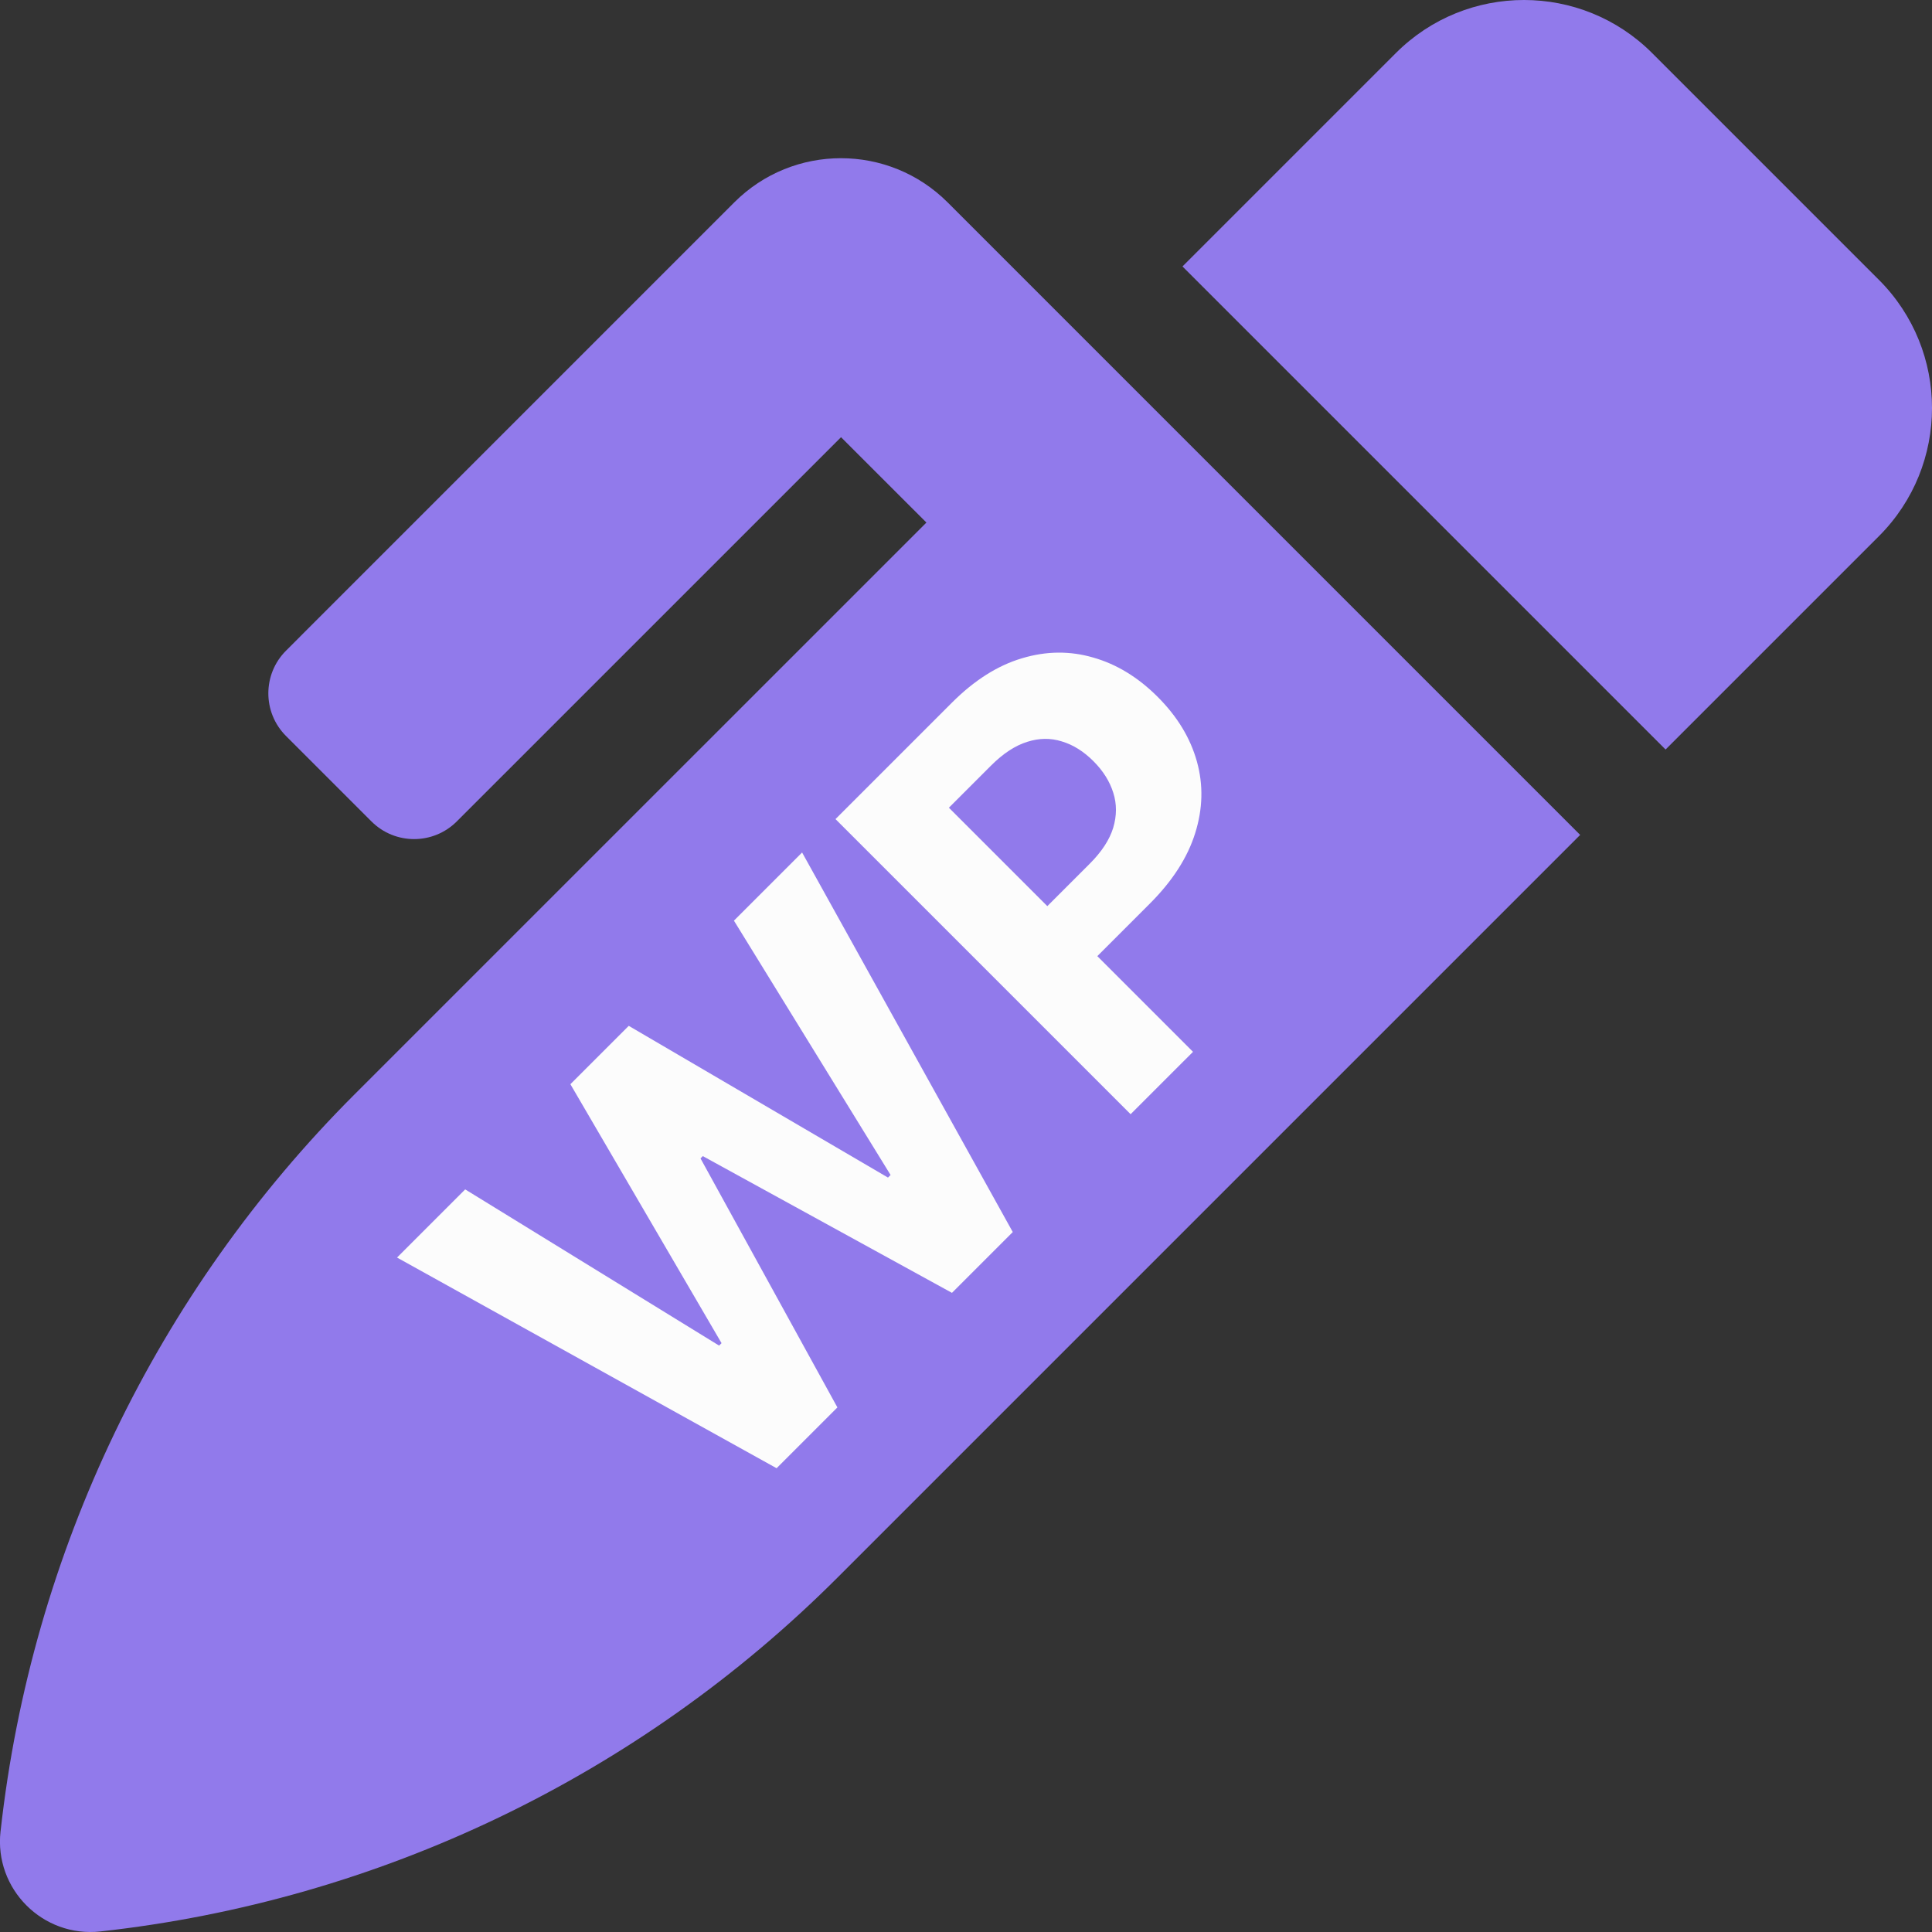 <svg width="140" height="140" viewBox="0 0 140 140" fill="none" xmlns="http://www.w3.org/2000/svg">
<rect x="0" y="0" width="140" height="140" fill="#333333" stroke="none"/>
<g clip-path="url(#clip0_113_2)">
<path d="M136.156 20.281L119.719 3.845C114.592 -1.282 106.277 -1.282 101.15 3.845L85.687 19.308L120.693 54.313L136.156 38.85C141.282 33.723 141.282 25.411 136.156 20.281ZM68.671 14.667C64.4 10.396 57.477 10.396 53.206 14.667L20.727 47.149C19.018 48.858 19.018 51.628 20.727 53.334L26.915 59.522C28.623 61.231 31.393 61.231 33.102 59.522L60.944 31.681L67.132 37.866L25.689 79.305C11.335 93.66 2.292 112.472 0.047 132.647L0.038 132.71C-0.427 136.888 3.104 140.421 7.282 139.959C27.484 137.728 46.323 128.682 60.695 114.311L114.505 60.501L91.872 37.869L68.671 14.667Z" fill="#917AEB"/>
<path d="M56.275 106.393L28.771 91.127L33.71 86.188L52.109 97.507L52.286 97.33L41.333 78.566L45.562 74.337L64.347 85.332L64.535 85.144L53.184 66.714L58.123 61.775L73.389 89.279L68.983 93.685L50.929 83.776L50.762 83.943L60.681 101.987L56.275 106.393Z" fill="#FCFCFC"/>
<path d="M81.928 80.74L60.543 59.355L68.98 50.918C70.602 49.296 72.294 48.224 74.055 47.702C75.809 47.173 77.532 47.155 79.224 47.65C80.915 48.13 82.471 49.08 83.891 50.5C85.311 51.92 86.258 53.48 86.731 55.178C87.205 56.877 87.163 58.61 86.606 60.378C86.056 62.139 84.96 63.842 83.317 65.484L77.939 70.862L74.316 67.239L78.963 62.592C79.833 61.722 80.4 60.855 80.665 59.992C80.929 59.115 80.933 58.269 80.675 57.455C80.418 56.626 79.937 55.86 79.234 55.157C78.524 54.447 77.762 53.97 76.947 53.727C76.133 53.469 75.294 53.48 74.431 53.758C73.561 54.03 72.687 54.604 71.81 55.481L68.761 58.53L86.45 76.219L81.928 80.74Z" fill="#FCFCFC"/>
</g>
<defs>
<clipPath id="clip0_113_2">
<rect width="140" height="140" fill="white"/>
</clipPath>
</defs>
</svg>
